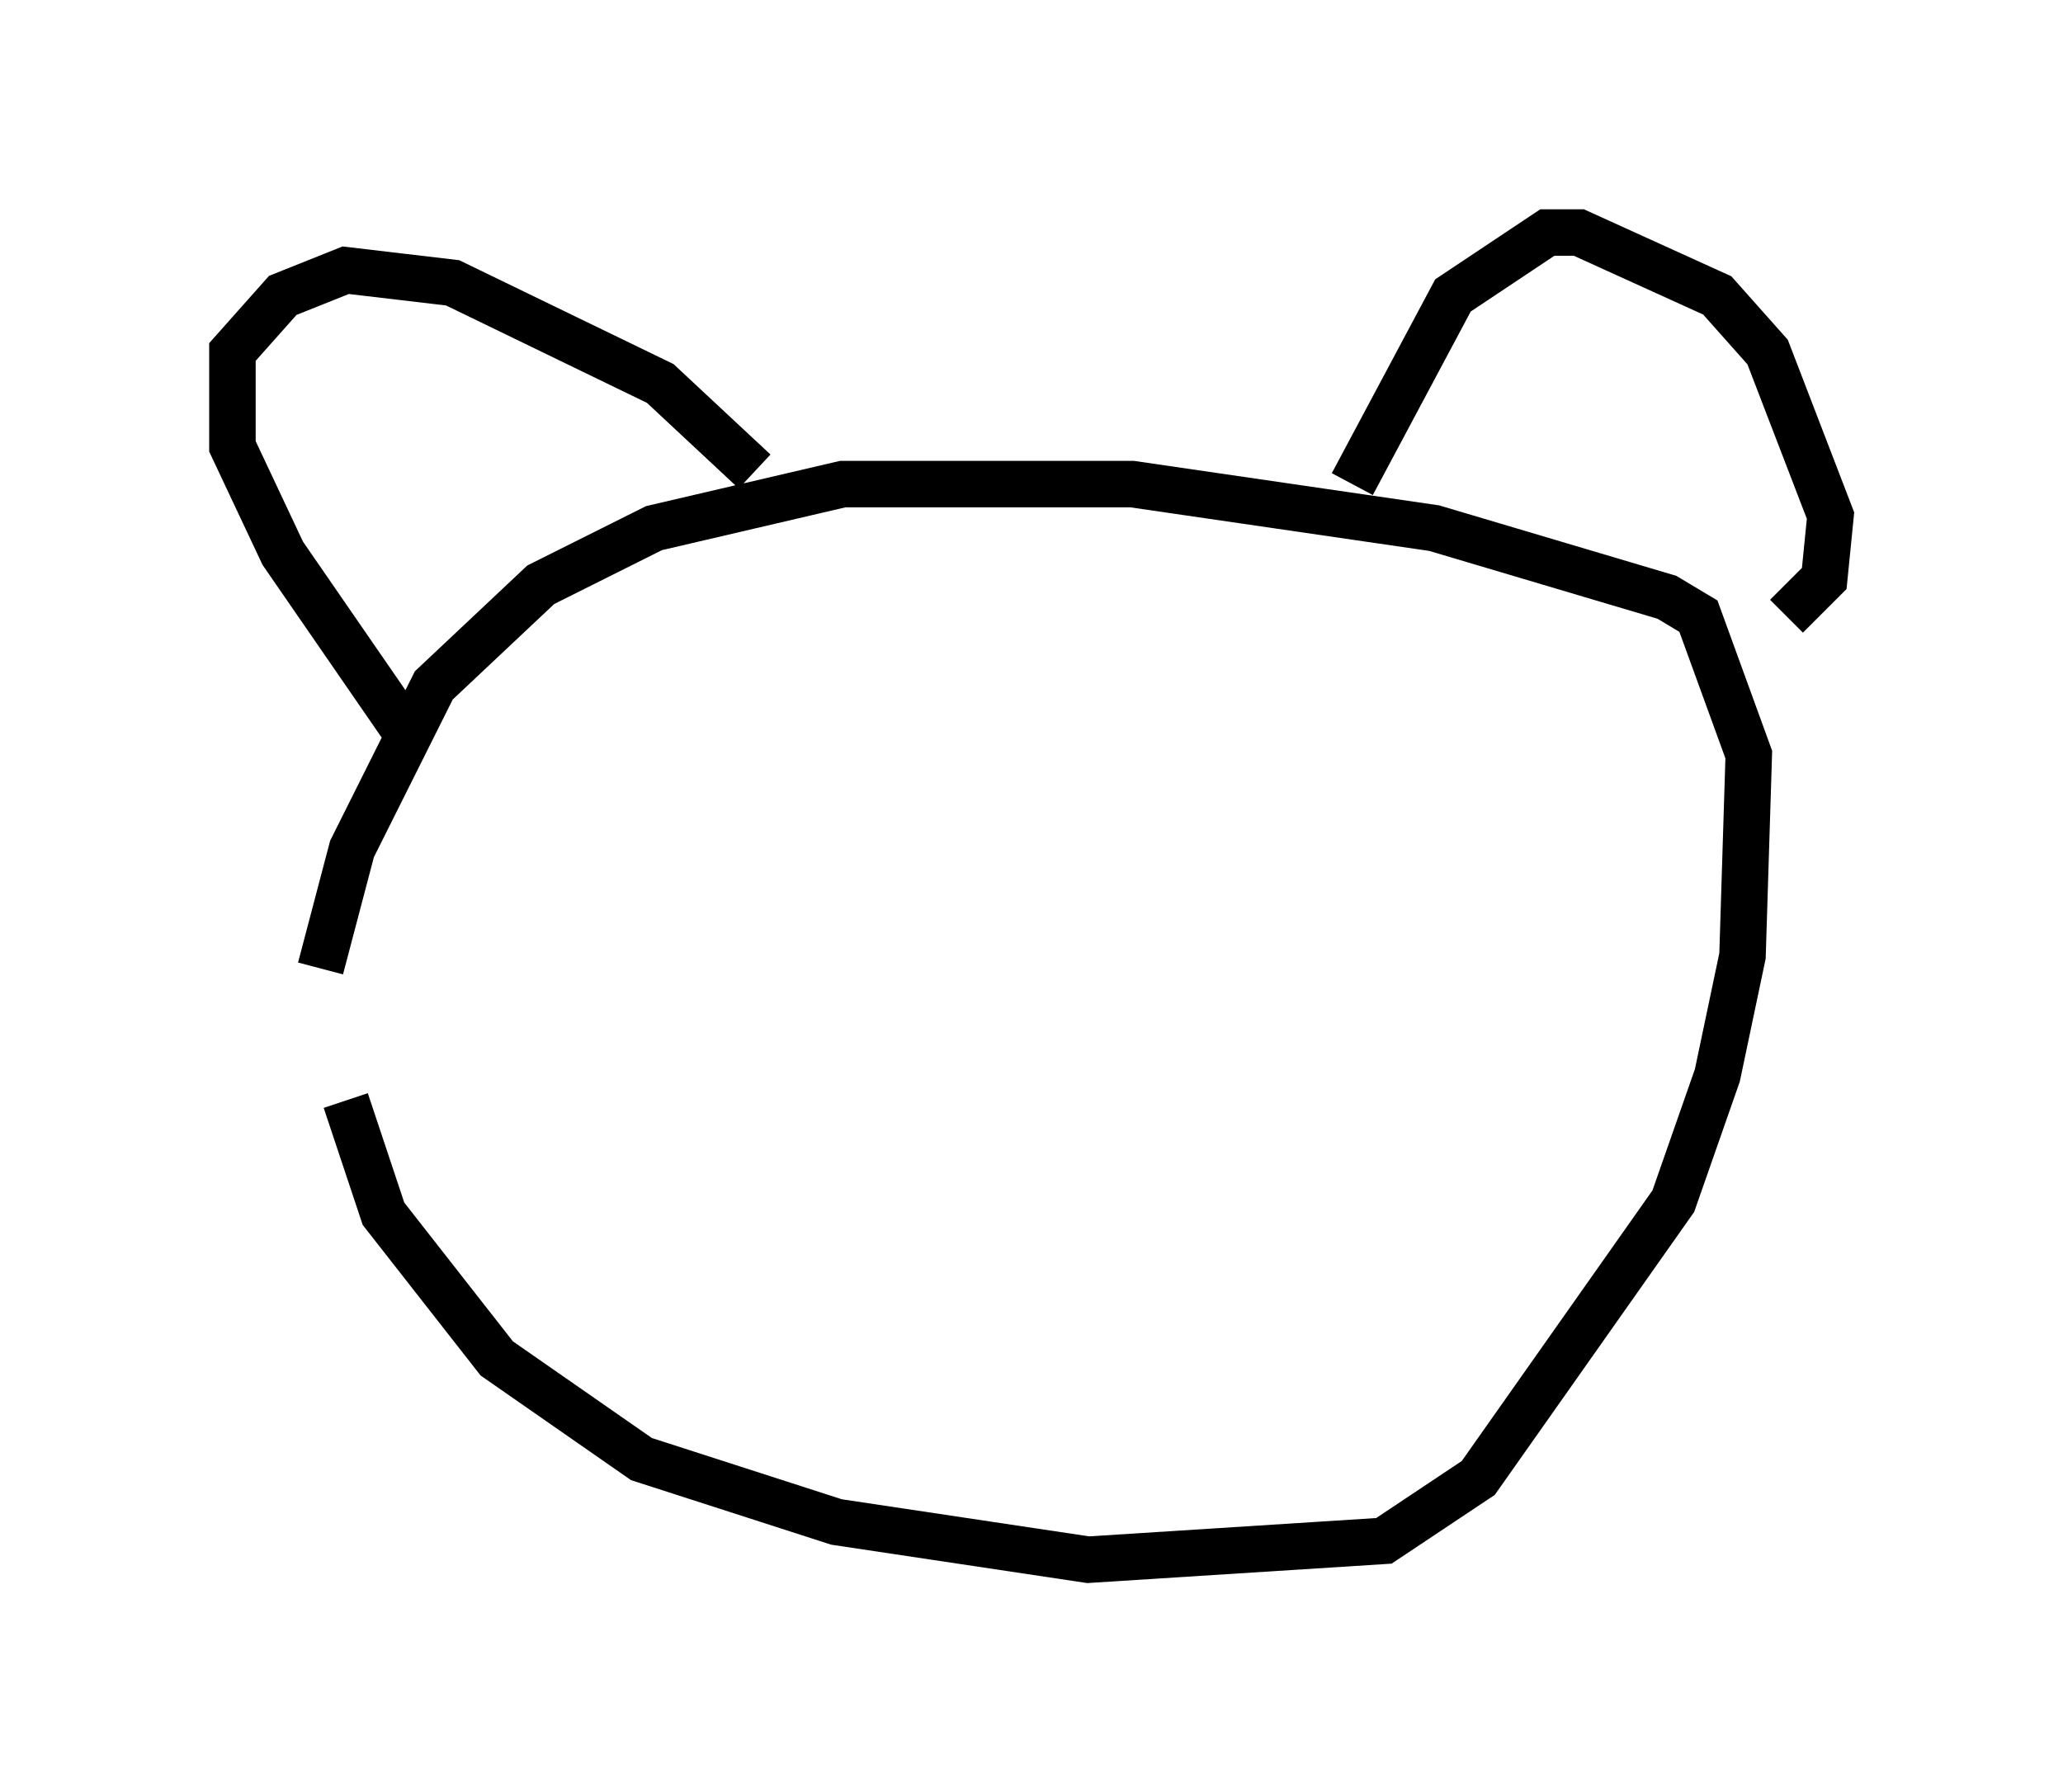 <?xml version="1.0" encoding="utf-8" ?>
<svg baseProfile="full" height="38.552" version="1.1" width="44.37" xmlns="http://www.w3.org/2000/svg" xmlns:ev="http://www.w3.org/2001/xml-events" xmlns:xlink="http://www.w3.org/1999/xlink"><defs /><rect fill="white" height="38.552" width="44.37" x="0" y="0" /><path d="M7.436, 20.291 m0.0, 3.383 l0.812, 2.436 2.436, 3.112 l3.112, 2.165 4.195, 1.353 l5.413, 0.812 6.36, -0.406 l2.03, -1.353 4.195, -5.954 l0.947, -2.706 0.541, -2.571 l0.135, -4.33 -1.083, -2.977 l-0.677, -0.406 -5.007, -1.488 l-6.495, -0.947 -6.225, 0.0 l-4.059, 0.947 -2.436, 1.218 l-2.3, 2.165 -1.759, 3.518 l-0.677, 2.571 m1.894, -5.007 l-2.706, -3.924 -1.083, -2.3 l0.0, -2.03 1.083, -1.218 l1.353, -0.541 2.3, 0.271 l4.465, 2.165 2.03, 1.894 m12.855, 0.271 l2.165, -4.059 2.03, -1.353 l0.677, 0.0 2.977, 1.353 l1.083, 1.218 1.353, 3.518 l-0.135, 1.353 -0.812, 0.812 " fill="none" stroke="black" stroke-width="1" /></svg>